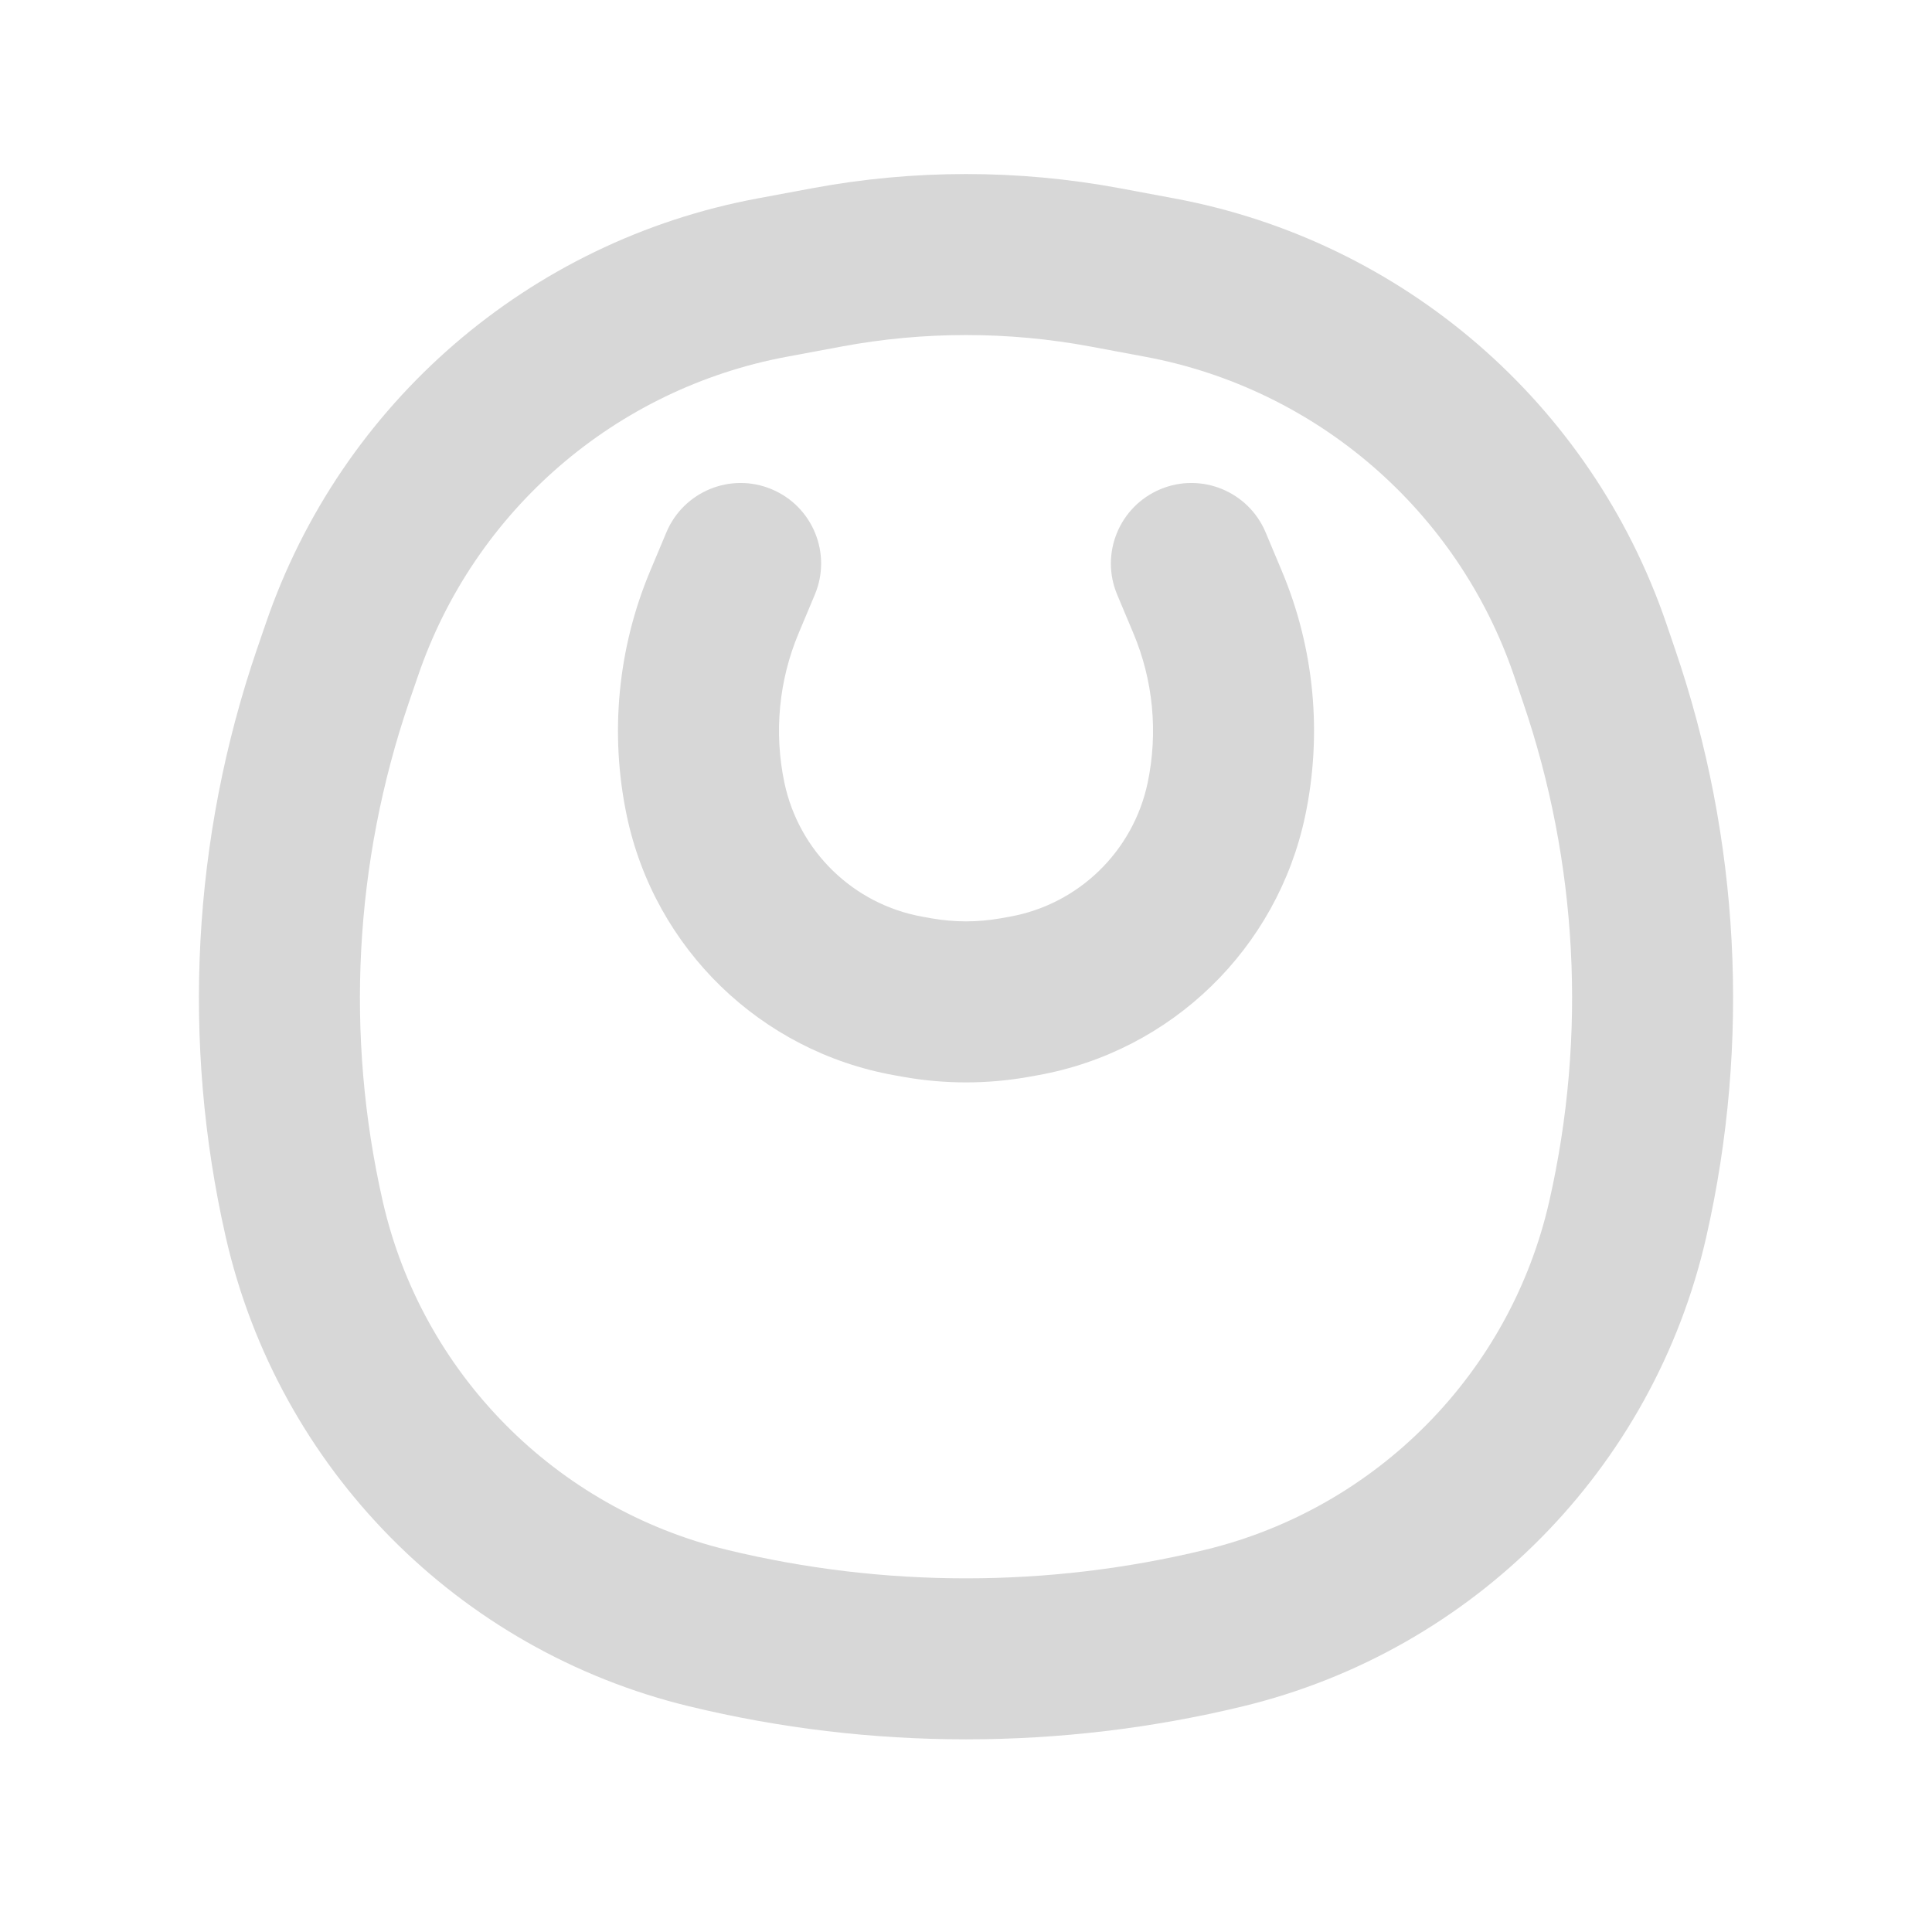<svg width="24" height="24" viewBox="0 0 24 24" fill="none" xmlns="http://www.w3.org/2000/svg">
<path d="M8.999 7.479L8.077 7.092V7.092L8.999 7.479ZM10.122 7.387C10.336 6.878 10.097 6.292 9.587 6.078C9.078 5.864 8.492 6.104 8.278 6.613L10.122 7.387ZM15.001 7.479L14.079 7.866V7.866L15.001 7.479ZM15.722 6.613C15.508 6.104 14.922 5.864 14.413 6.078C13.904 6.292 13.664 6.878 13.878 7.387L15.722 6.613ZM12.715 12.372L12.54 11.388H12.54L12.715 12.372ZM12.604 12.392L12.78 13.377H12.78L12.604 12.392ZM11.396 12.392L11.572 11.408L11.572 11.408L11.396 12.392ZM11.285 12.372L11.109 13.357L11.109 13.357L11.285 12.372ZM8.765 9.927L7.786 10.133L8.765 9.927ZM15.236 9.927L14.257 9.722L15.236 9.927ZM9.921 7.866L10.122 7.387L8.278 6.613L8.077 7.092L9.921 7.866ZM15.923 7.092L15.722 6.613L13.878 7.387L14.079 7.866L15.923 7.092ZM12.54 11.388L12.428 11.408L12.78 13.377L12.891 13.357L12.54 11.388ZM11.572 11.408L11.461 11.388L11.109 13.357L11.22 13.377L11.572 11.408ZM9.744 9.722C9.613 9.1 9.675 8.452 9.921 7.866L8.077 7.092C7.674 8.052 7.572 9.113 7.786 10.133L9.744 9.722ZM16.214 10.133C16.428 9.113 16.327 8.052 15.923 7.092L14.079 7.866C14.326 8.452 14.387 9.1 14.257 9.722L16.214 10.133ZM12.428 11.408C12.145 11.458 11.855 11.458 11.572 11.408L11.22 13.377C11.736 13.469 12.264 13.469 12.78 13.377L12.428 11.408ZM7.786 10.133C8.133 11.784 9.448 13.06 11.109 13.357L11.461 11.388C10.602 11.235 9.923 10.575 9.744 9.722L7.786 10.133ZM14.257 9.722C14.078 10.575 13.398 11.235 12.54 11.388L12.891 13.357C14.552 13.06 15.867 11.784 16.214 10.133L14.257 9.722Z" fill="#D7D7D7"/>
<path d="M20.221 15.143C19.651 17.651 17.702 19.621 15.203 20.225C13.102 20.734 10.898 20.734 8.798 20.225C6.299 19.621 4.35 17.651 3.779 15.143C3.27 12.903 3.394 10.565 4.137 8.391L4.248 8.068C5.066 5.676 7.109 3.91 9.594 3.448L10.275 3.321C11.415 3.109 12.585 3.109 13.726 3.321L14.406 3.448C16.891 3.91 18.935 5.676 19.753 8.068L19.863 8.391C20.607 10.565 20.73 12.903 20.221 15.143Z" stroke="#D7D7D7" stroke-width="2"/>
</svg>
